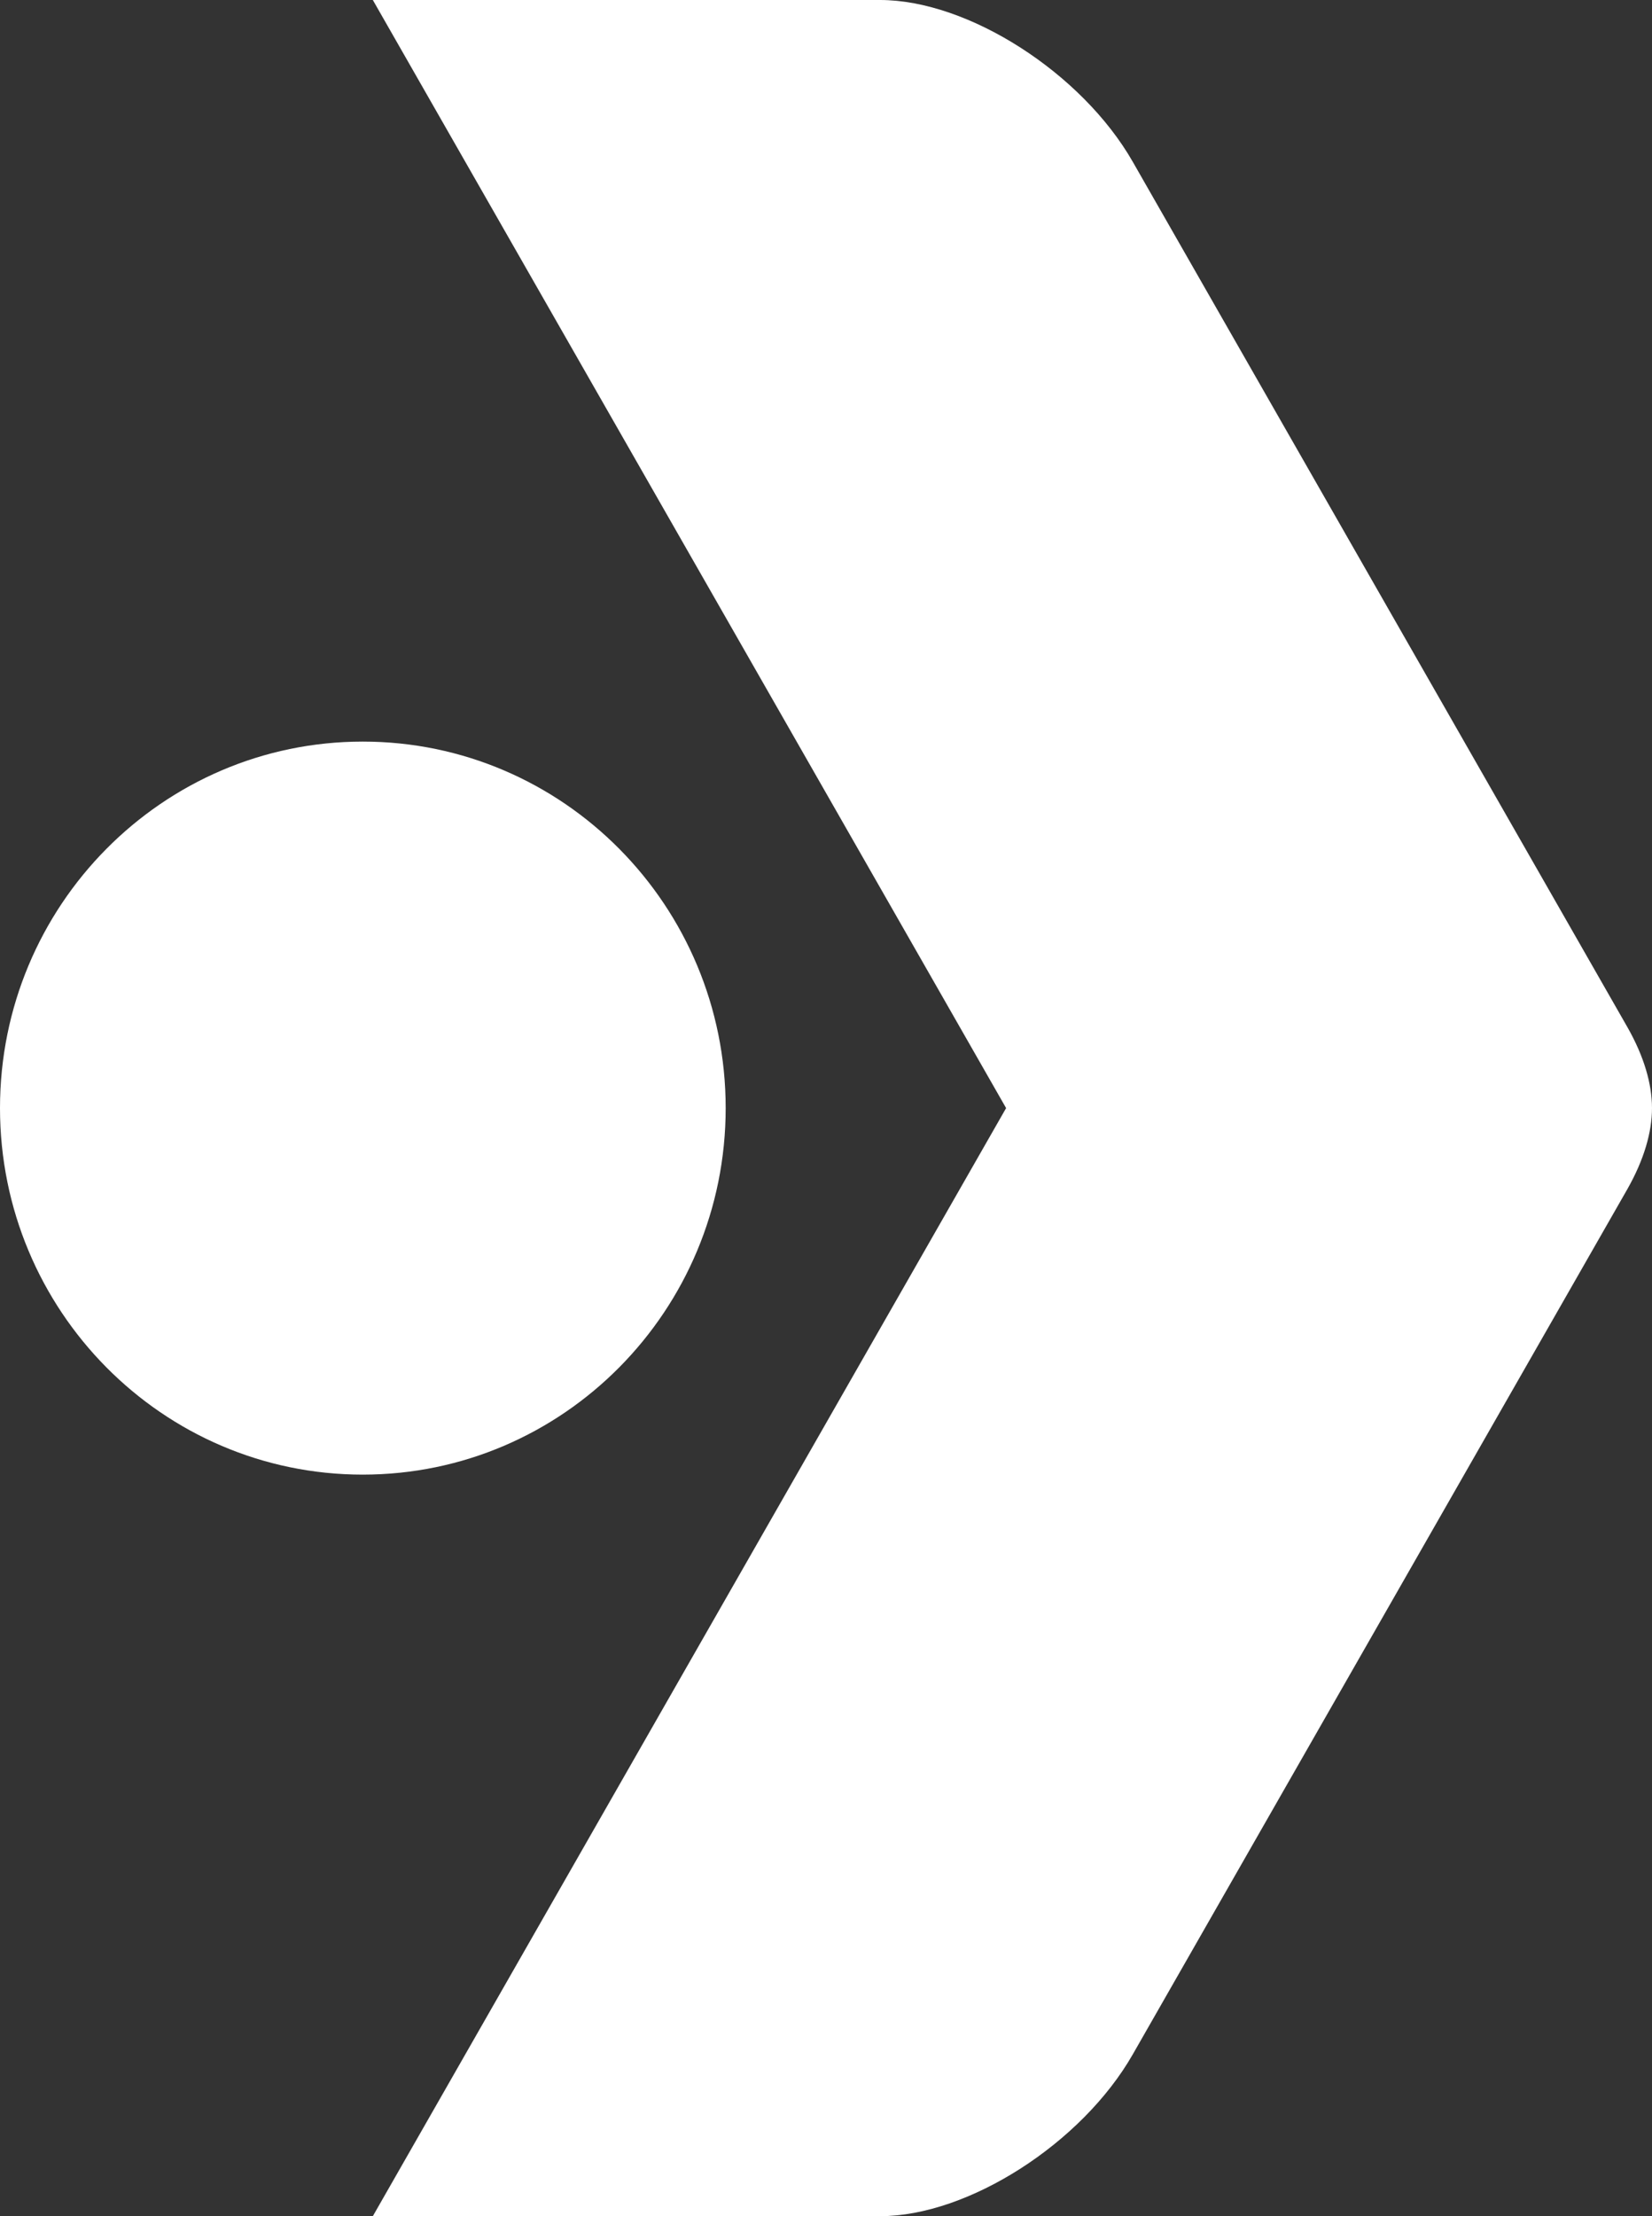 <svg width="44" height="59" fill="none" xmlns="http://www.w3.org/2000/svg"><rect width="100%" height="100%" fill="#333333" stroke="none"/><path fill-rule="evenodd" clip-rule="evenodd" d="M9.662 39.258c5.337 0 9.666-4.37 9.666-9.758 0-5.388-4.329-9.757-9.666-9.757C4.33 19.743 0 24.113 0 29.5c0 5.389 4.329 9.758 9.662 9.758zM9.93 0h13.51c2.346 0 5.376 1.939 6.732 4.31l13.171 23.032c.448.785.657 1.522.657 2.158 0 .635-.21 1.373-.657 2.159L30.172 54.69C28.816 57.063 25.786 59 23.44 59H9.93l16.867-29.5L9.93 0z" fill="#fff"/></svg>